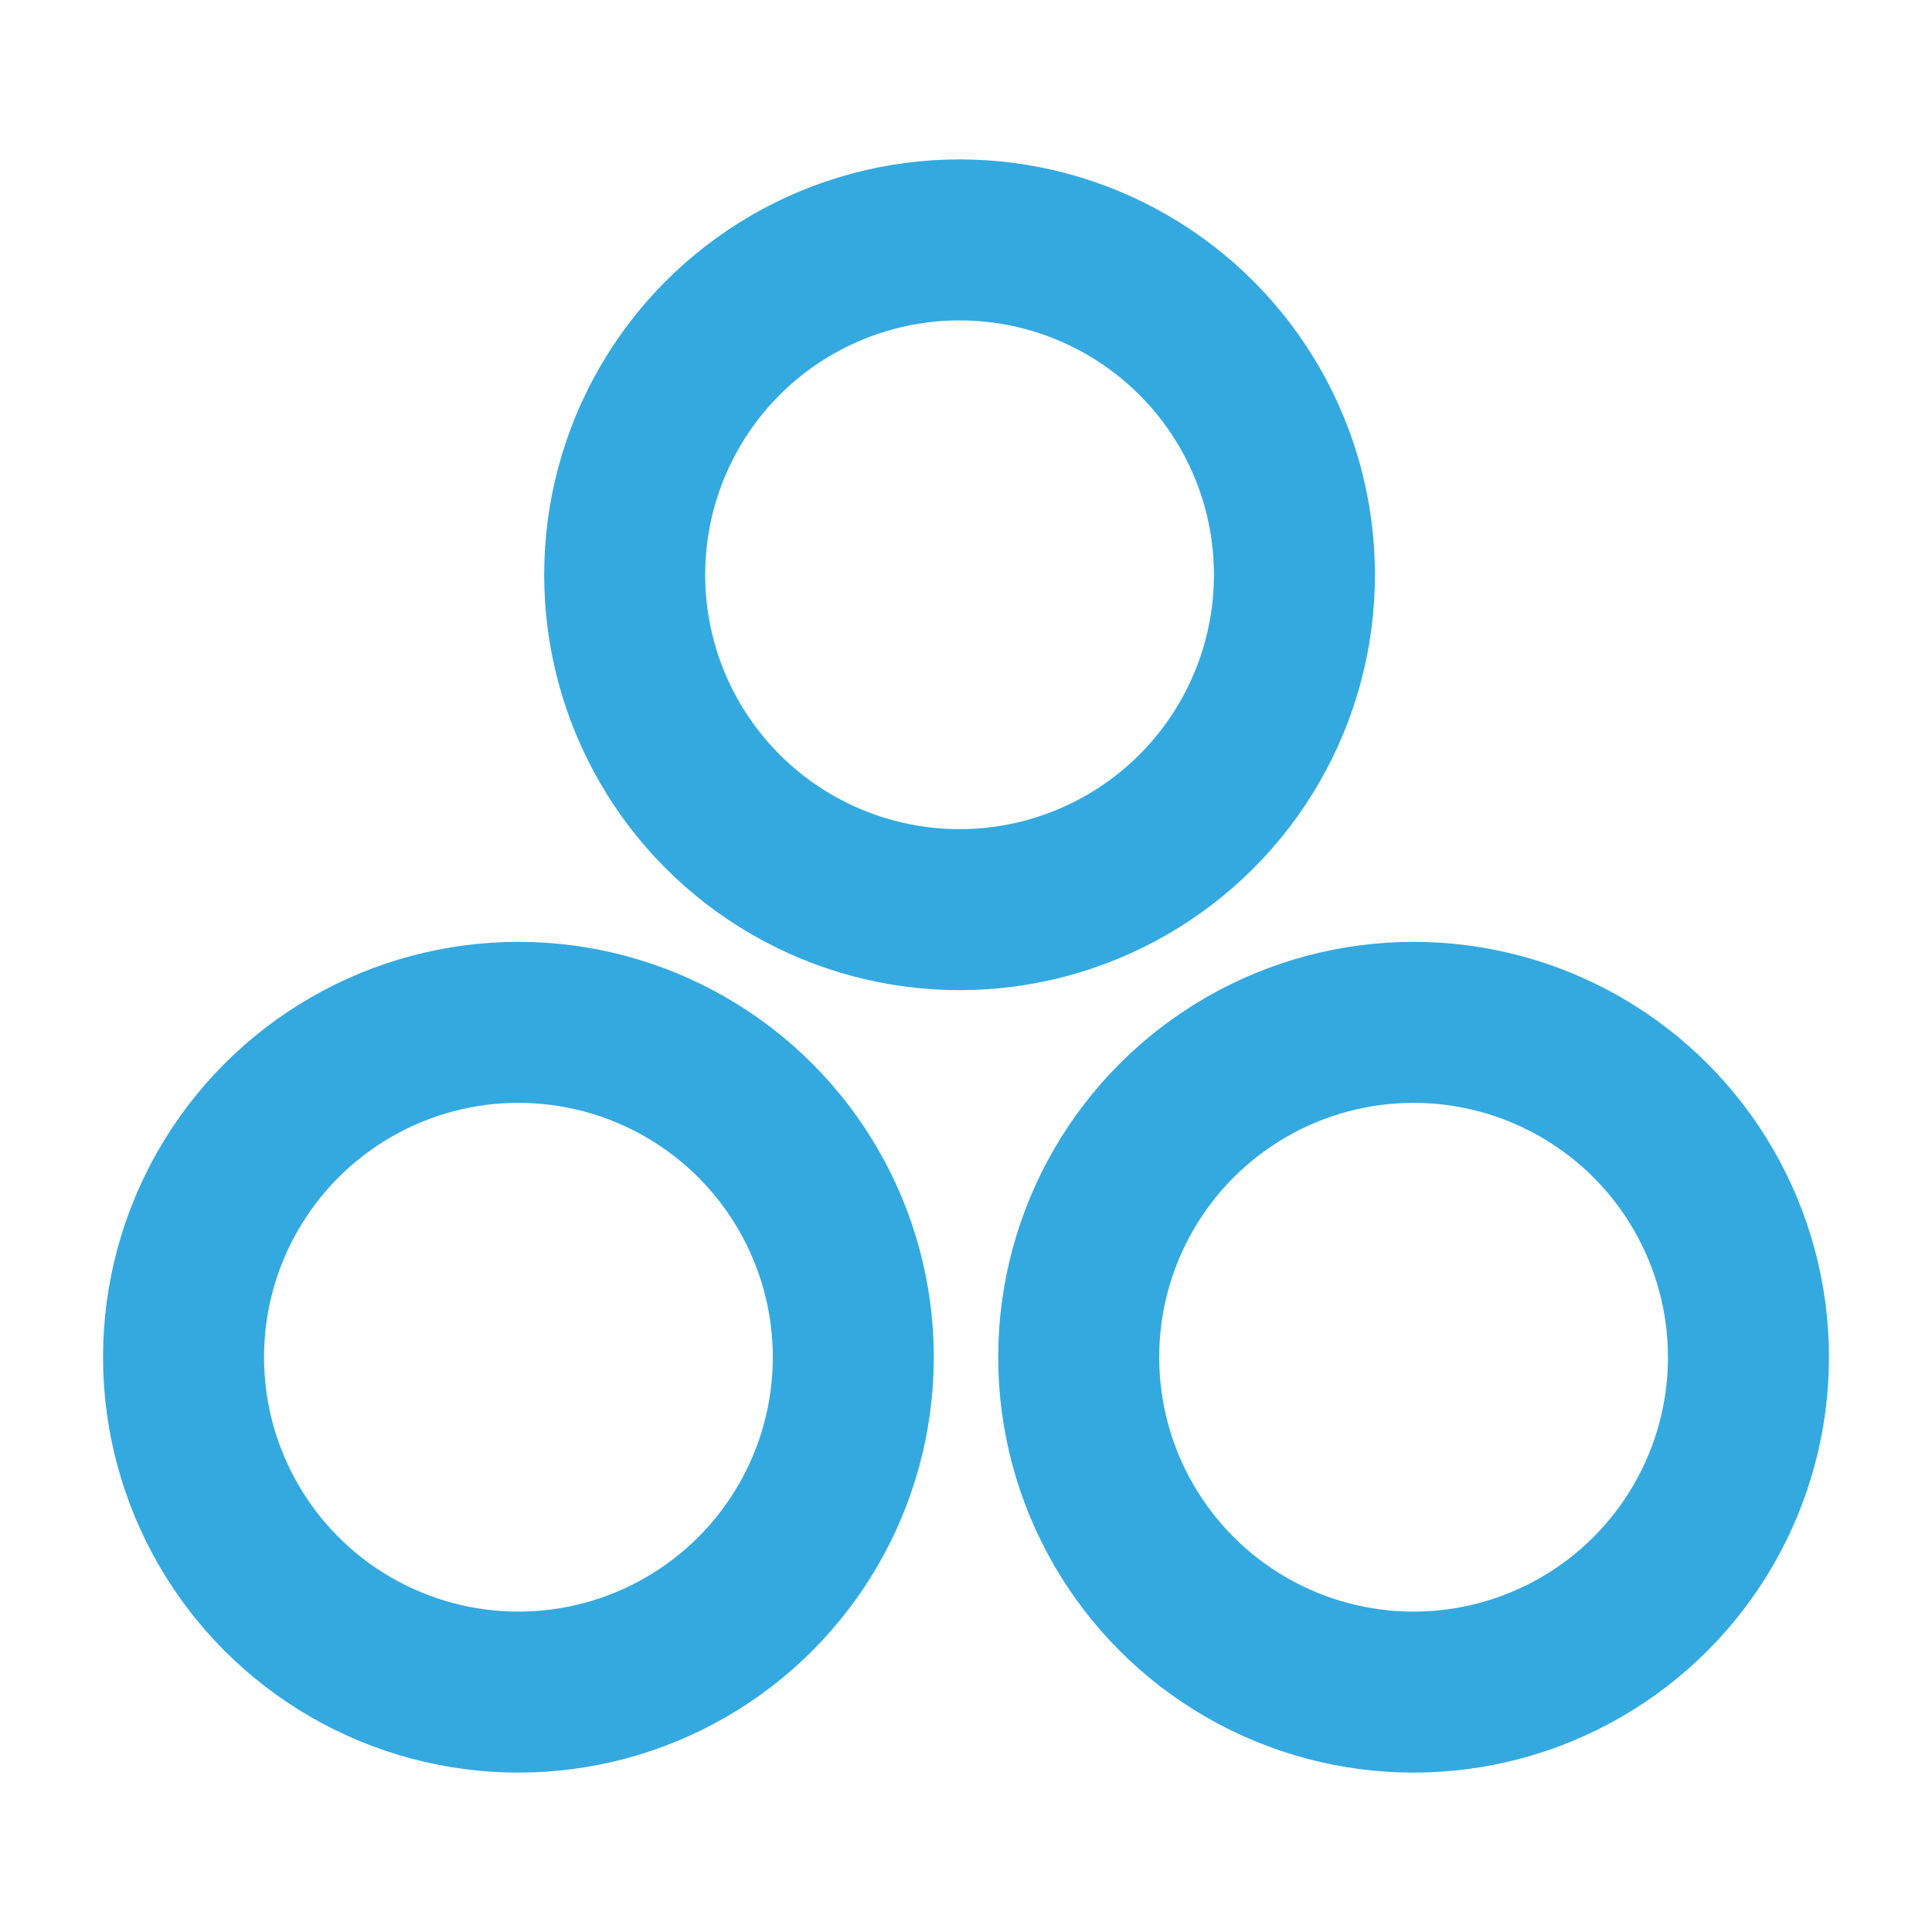 <svg xmlns="http://www.w3.org/2000/svg" width="12" height="12" viewBox="0 0 12 12"><title>multi</title><circle cx="3.22" cy="8.43" r="2.08" fill="none" stroke="#33a9e0" stroke-linecap="round" stroke-linejoin="round"/><circle cx="8.78" cy="8.43" r="2.08" fill="none" stroke="#33a9e0" stroke-linecap="round" stroke-linejoin="round"/><circle cx="5.96" cy="3.57" r="2.08" fill="none" stroke="#33a9e0" stroke-linecap="round" stroke-linejoin="round"/></svg>